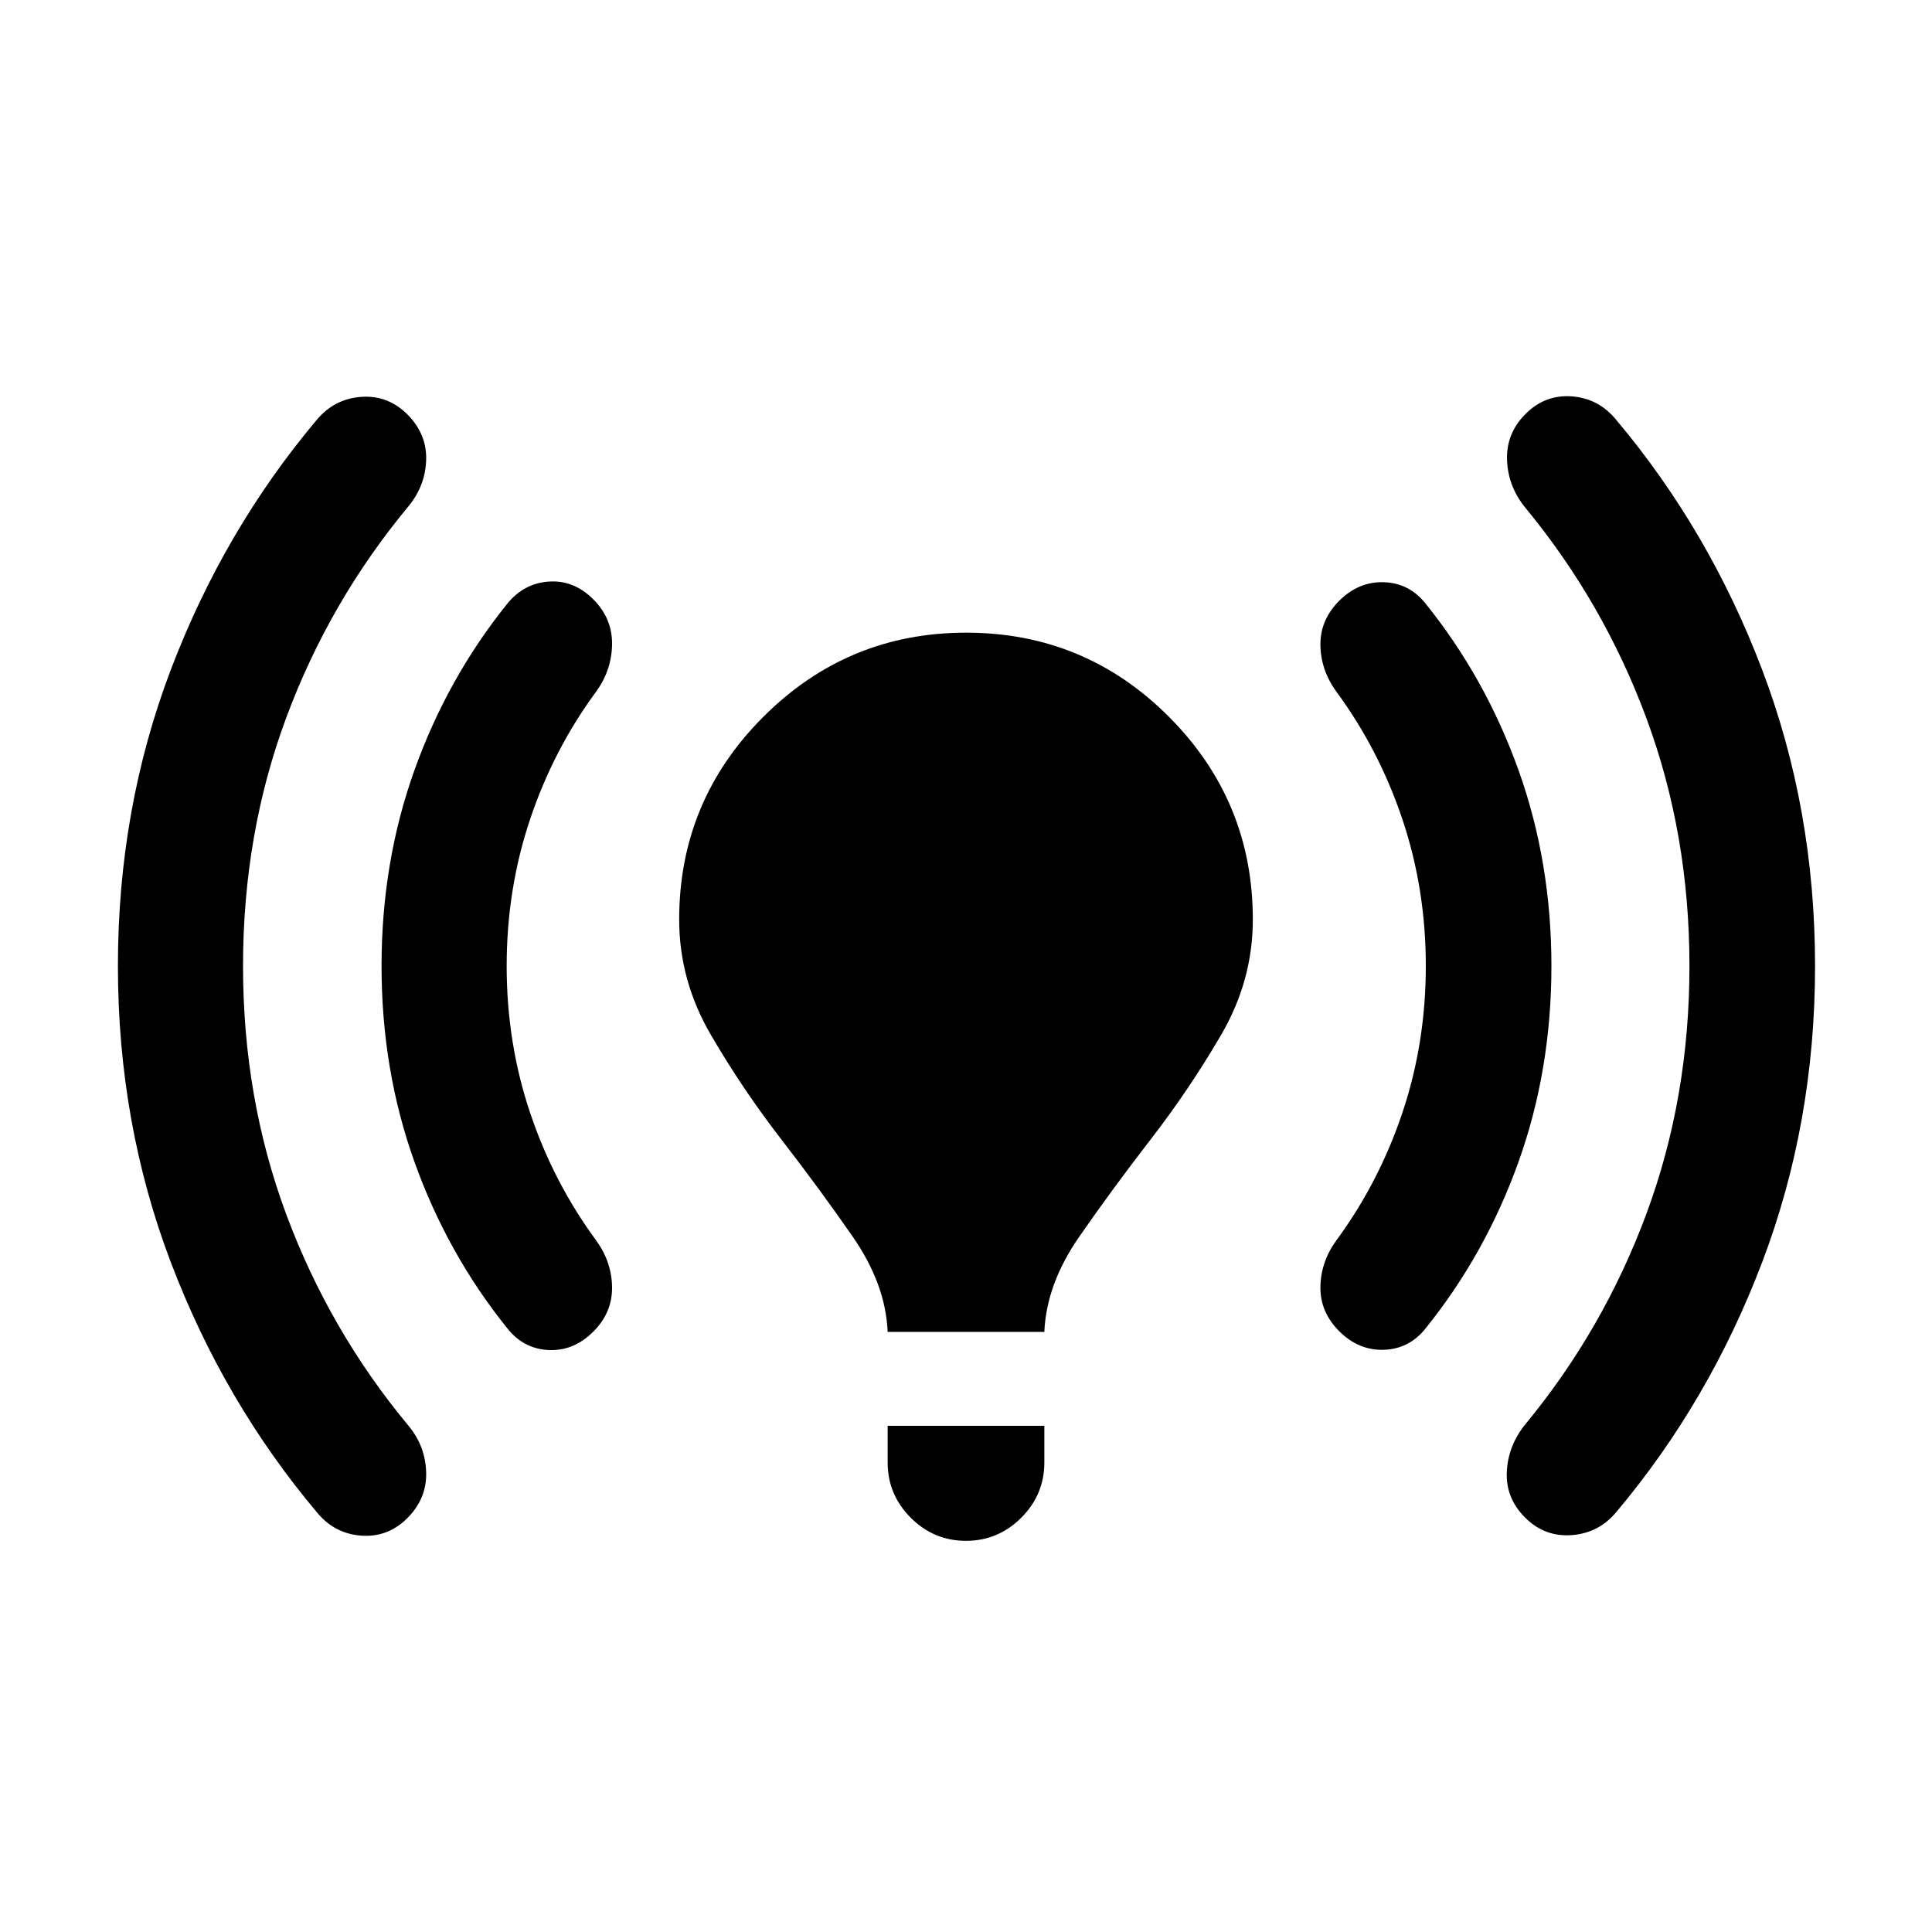 <svg xmlns="http://www.w3.org/2000/svg" height="24" viewBox="0 -960 960 960" width="24"><path d="M120.76-480q0 65.65 21.48 123.41 21.48 57.76 60.65 104.92 8.51 10.22 8.87 23.27.35 13.05-9.35 22.75-9.69 9.69-23.01 8.69-13.31-1-22.03-11.69-46.17-54.89-72.48-124.1-26.3-69.21-26.3-147.25t26.3-147.25q26.31-69.21 72.48-124.1 8.72-10.45 22.03-11.44 13.32-.99 23.01 8.7 9.7 9.7 9.35 22.56-.36 12.87-8.87 23.2-39.17 47.16-60.65 104.92-21.48 57.76-21.48 123.41Zm131 0q0 38.24 11.64 72.92 11.64 34.69 32.88 63.51 7.72 10.7 7.85 23.25.13 12.56-9.33 22.02-9.69 9.69-22.19 9.12-12.5-.58-20.59-10.86-29.72-36.94-46.07-82.61-16.36-45.68-16.36-97.35 0-51.67 16.36-97.35 16.35-45.67 46.07-82.61 8.22-10.19 20.65-11.06 12.44-.87 22.13 8.82 9.46 9.46 9.33 22.27-.13 12.8-7.85 23.5-21.24 28.82-32.88 63.51-11.64 34.68-11.64 72.92Zm189.31 181.8q-1-23.71-17.35-47.3-16.35-23.59-35.54-48.41-19.18-24.82-34.94-51.84-15.76-27.02-15.76-57.34 0-58.93 41.83-100.74 41.83-41.8 100.72-41.8 59.12 0 100.81 41.8 41.68 41.81 41.68 100.74 0 30.32-15.76 57.34-15.76 27.02-34.94 51.84-19.19 24.82-35.54 48.41-16.35 23.59-17.35 47.3h-77.86Zm0 64.9v-18.22h77.86v18.22q0 15.97-11.47 27.45-11.48 11.48-27.46 11.48t-27.46-11.48q-11.47-11.48-11.47-27.45ZM708.48-480q0-38.24-11.64-72.92-11.65-34.69-32.88-63.51-7.72-10.7-7.85-23.14-.13-12.43 9.32-21.89 9.7-9.69 22.32-9.24 12.61.46 20.71 10.74 29.71 36.94 46.07 82.61 16.36 45.68 16.36 97.35 0 51.67-16.36 97.35-16.36 45.67-46.07 82.61-8.1 10.28-20.71 10.74-12.62.45-22.32-9.24-9.45-9.46-9.32-21.89.13-12.44 7.85-23.14 21.23-28.82 32.88-63.51 11.64-34.68 11.64-72.92Zm131 0q0-65.41-21.36-123.05-21.36-57.65-60.29-104.8-8.52-10.46-8.99-23.63-.47-13.17 9.23-22.87 9.69-9.69 23.01-8.69 13.31 1 22.03 11.69 46.17 54.89 72.48 124.1 26.3 69.21 26.3 147.25t-26.3 147.25q-26.31 69.21-72.48 124.1-8.72 10.45-22.15 11.44-13.44.99-23.13-8.7-9.7-9.7-9.11-22.68.59-12.98 9.11-23.56 38.93-47.15 60.29-104.8 21.36-57.64 21.36-123.05Z"/></svg>